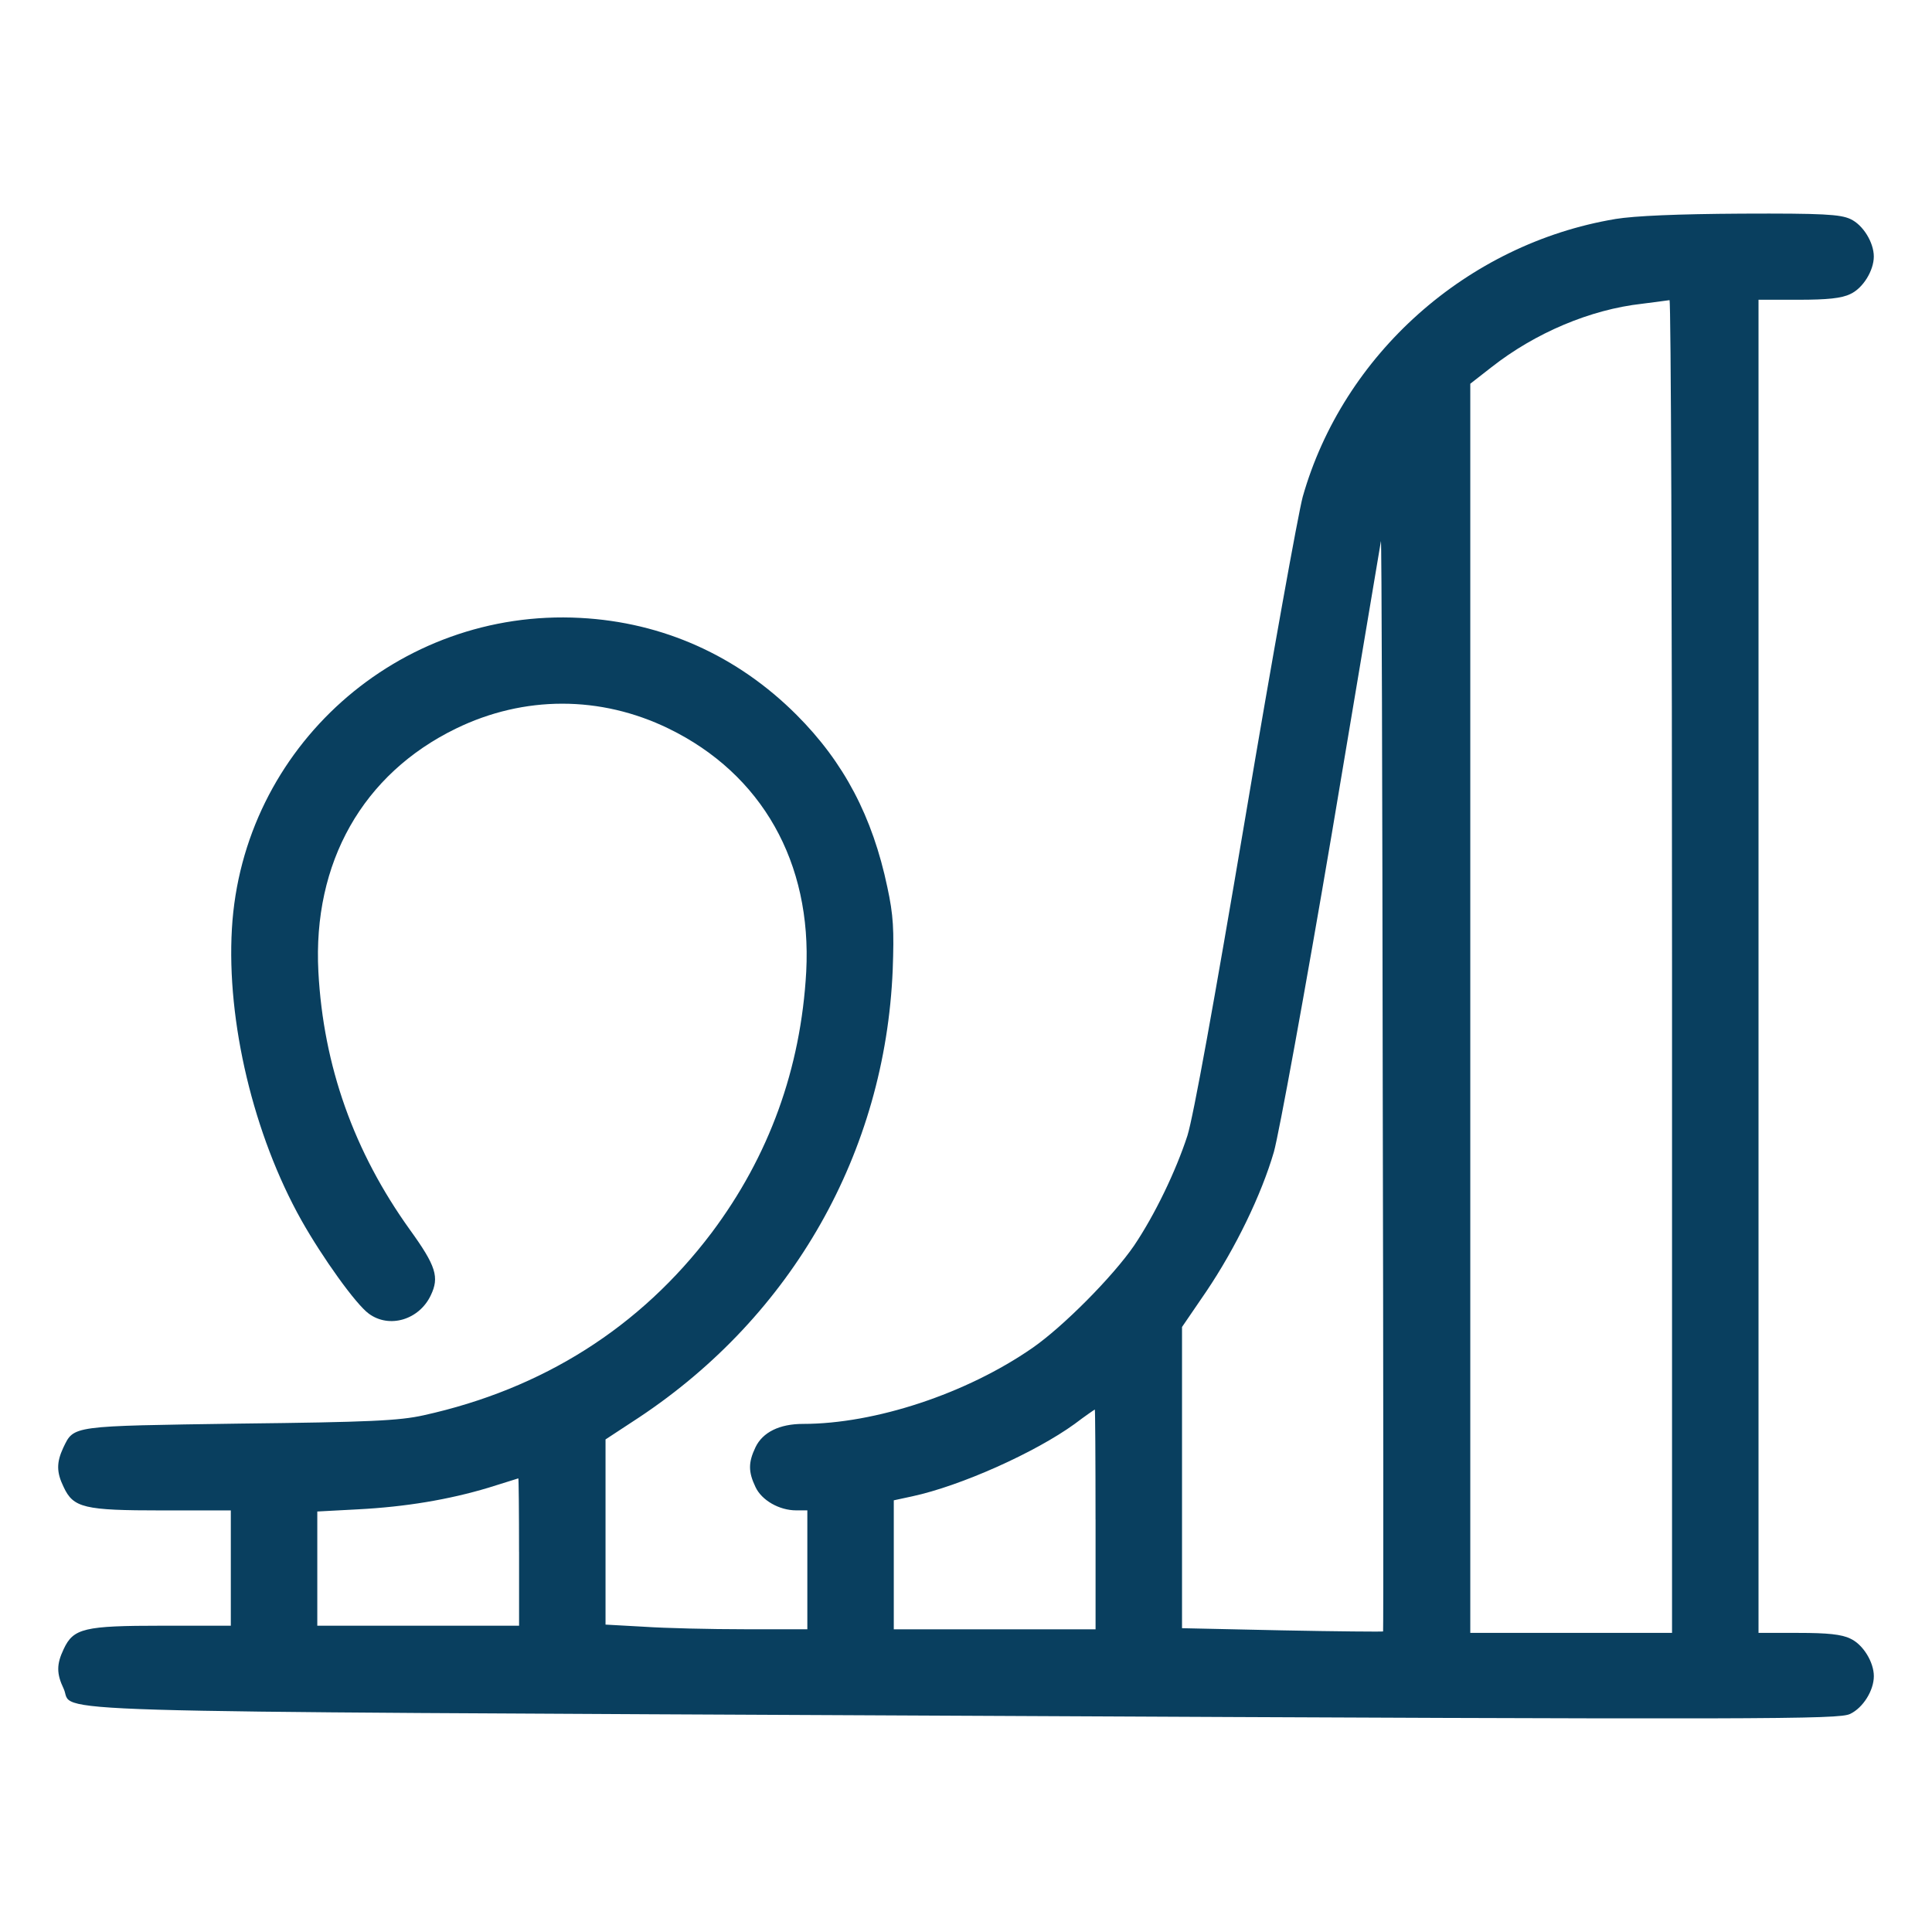 <?xml version="1.0" encoding="UTF-8" standalone="no"?>

<svg
   width="100%"
   height="100%"
   viewBox="0 0 67.733 67.733"
   version="1.1"
   id="svg5"
   xmlns="http://www.w3.org/2000/svg"
   xmlns:svg="http://www.w3.org/2000/svg">
    <path
       d="m 56.623,7.68 c -5.192,0.872 -9.537,4.75 -10.952,9.739 -0.164,0.619 -1.074,5.659 -2.008,11.217 -1.099,6.505 -1.819,10.484 -2.034,11.179 -0.404,1.238 -1.137,2.766 -1.869,3.853 -0.745,1.086 -2.488,2.842 -3.562,3.587 -2.312,1.604 -5.52,2.665 -8.046,2.665 -0.821,0 -1.415,0.291 -1.667,0.821 -0.253,0.531 -0.253,0.859 0,1.389 0.215,0.467 0.834,0.821 1.427,0.821 h 0.392 v 2.084 2.084 H 26.118 c -1.213,0 -2.804,-0.038 -3.537,-0.088 L 21.229,56.956 v -3.246 -3.246 l 1.175,-0.771 c 5.381,-3.575 8.627,-9.297 8.893,-15.689 0.051,-1.402 0.025,-1.92 -0.189,-2.905 -0.518,-2.463 -1.516,-4.371 -3.183,-6.038 -2.072,-2.072 -4.686,-3.246 -7.579,-3.398 C 13.966,21.322 8.497,26.198 8.13,32.564 c -0.189,3.246 0.758,7.225 2.438,10.219 0.733,1.301 1.907,2.943 2.362,3.272 0.72,0.531 1.768,0.215 2.173,-0.644 0.303,-0.632 0.189,-1.023 -0.733,-2.299 -1.958,-2.728 -3.032,-5.735 -3.208,-9.044 -0.202,-3.827 1.554,-6.935 4.825,-8.526 2.387,-1.162 5.065,-1.162 7.453,0 3.272,1.592 5.027,4.699 4.825,8.526 -0.189,3.398 -1.301,6.467 -3.322,9.158 -2.501,3.31 -5.912,5.47 -10.093,6.392 -0.846,0.189 -1.907,0.24 -6.442,0.291 -5.95,0.088 -5.811,0.063 -6.19,0.846 -0.24,0.518 -0.24,0.859 0.013,1.377 0.341,0.733 0.72,0.821 3.448,0.821 h 2.413 v 2.021 2.021 H 5.68 c -2.728,0 -3.107,0.088 -3.448,0.821 -0.253,0.531 -0.253,0.859 0,1.389 0.404,0.859 -2.147,0.783 31.592,0.947 28.32,0.139 30.632,0.126 31.036,-0.063 0.455,-0.215 0.834,-0.821 0.834,-1.326 0,-0.493 -0.379,-1.112 -0.821,-1.314 -0.303,-0.152 -0.808,-0.202 -1.819,-0.202 H 61.651 V 33.878 10.509 h 1.402 c 1.011,0 1.516,-0.051 1.819,-0.202 0.442,-0.202 0.821,-0.821 0.821,-1.314 0,-0.493 -0.379,-1.112 -0.821,-1.314 -0.354,-0.164 -0.96,-0.202 -3.815,-0.189 -2.248,0.013 -3.739,0.076 -4.434,0.189 z M 58.619,33.878 V 57.247 H 55.082 51.546 V 35.343 13.453 l 0.745,-0.581 c 1.528,-1.2 3.461,-2.021 5.28,-2.223 0.467,-0.063 0.897,-0.114 0.96,-0.126 0.051,0 0.088,10.497 0.088,23.356 z M 48.489,57.196 c -0.025,0.013 -1.617,0 -3.537,-0.038 l -3.512,-0.076 v -5.28 -5.28 l 0.846,-1.238 c 1.023,-1.516 1.933,-3.385 2.375,-4.901 0.177,-0.632 1.099,-5.659 2.034,-11.179 0.922,-5.52 1.705,-10.131 1.718,-10.232 0.025,-0.101 0.051,8.451 0.063,18.998 0.025,10.56 0.025,19.2 0.013,19.225 z m -10.08,-3.928 v 3.853 h -3.537 -3.537 v -2.261 -2.261 l 0.644,-0.139 c 1.705,-0.366 4.32,-1.541 5.697,-2.539 0.366,-0.278 0.682,-0.493 0.707,-0.505 0.013,0 0.025,1.731 0.025,3.853 z m -20.211,1.137 v 2.59 h -3.537 -3.537 v -1.996 -2.008 l 1.427,-0.076 c 1.68,-0.088 3.183,-0.341 4.573,-0.758 0.556,-0.177 1.023,-0.316 1.048,-0.328 0.013,0 0.025,1.149 0.025,2.577 z"
       id="path1031"
       style="fill:#093f5f;stroke:none;stroke-width:0.013;fill-opacity:1" />
</svg>
